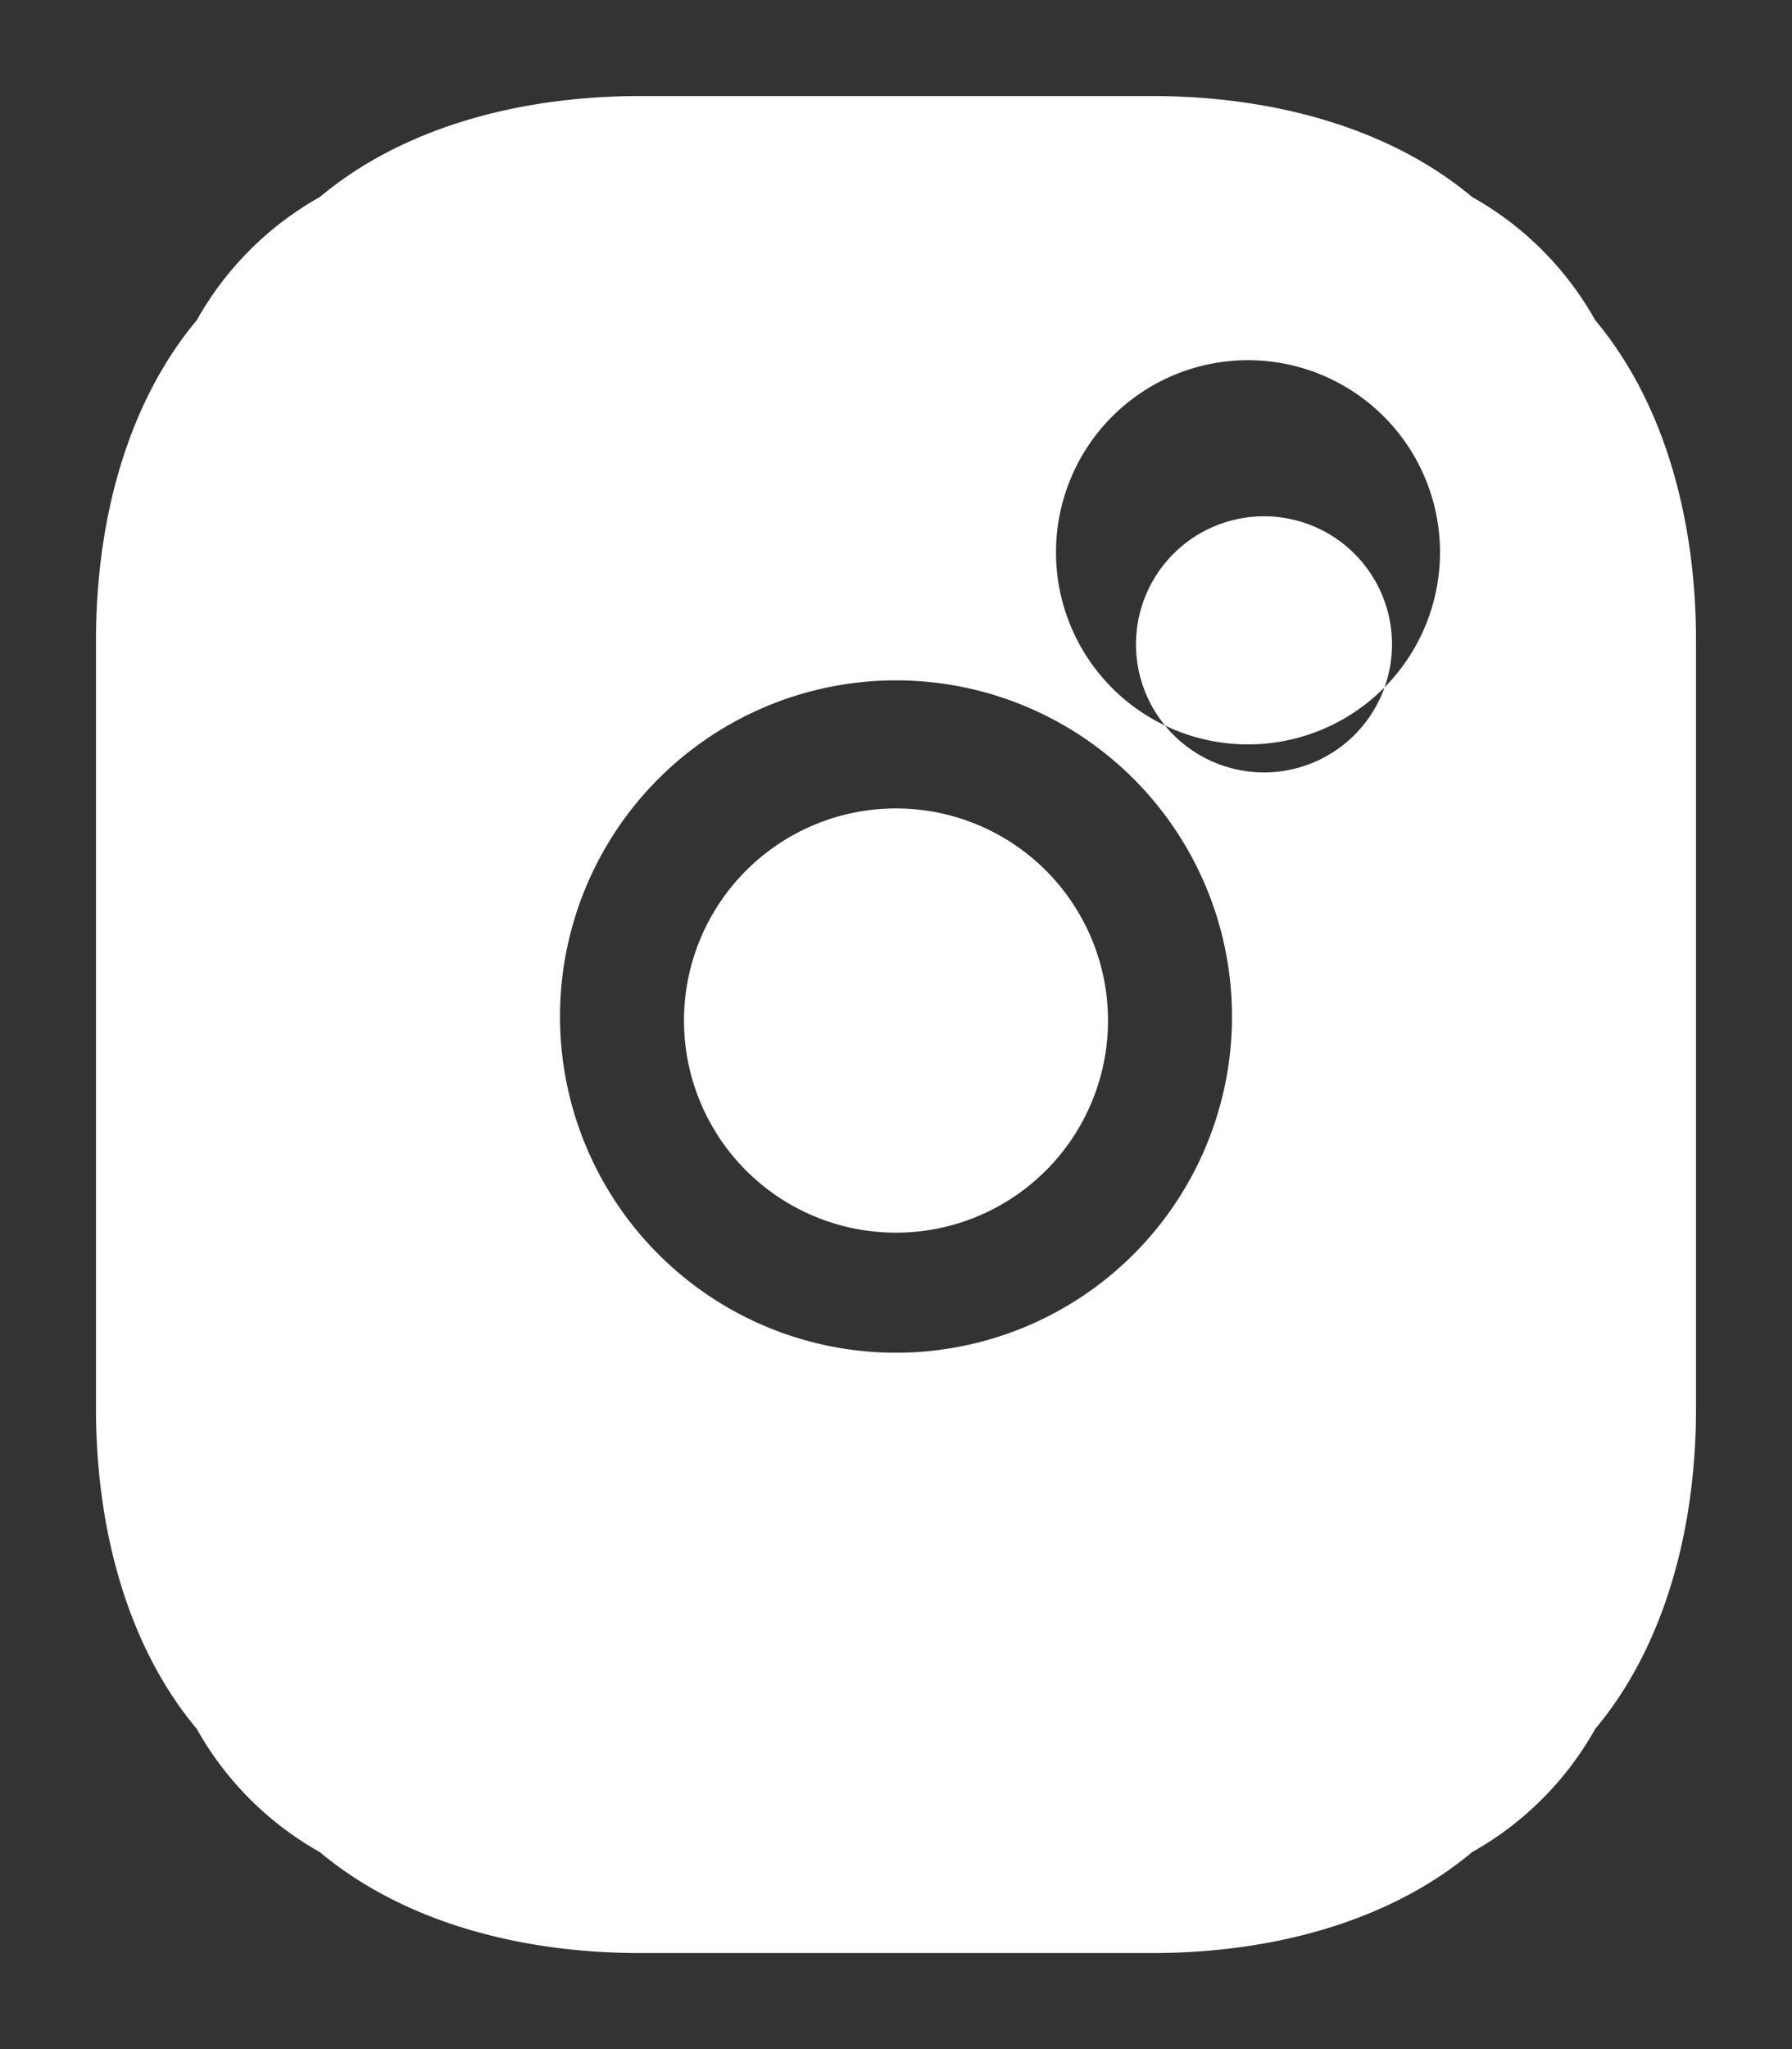 <svg xmlns="http://www.w3.org/2000/svg" viewBox="0 0 448 512" fill="white">
  <rect x="0" y="0" width="448" height="512" fill="#333333" stroke="none"/>
  <path d="M224,202a53,53,0,1,0,53,53A53,53,0,0,0,224,202Zm124-41a32,32,0,1,1-32-32A32,32,0,0,1,348,161ZM398.8,80A80.3,80.3,0,0,0,368,49.2C347.6,32.1,318.6,24,288,24H160C129.4,24,100.4,32.1,80,49.2A80.3,80.3,0,0,0,49.2,80C32.1,100.4,24,129.4,24,160V352c0,30.6,8.1,59.6,25.2,80A80.3,80.3,0,0,0,80,462.8C100.4,479.9,129.4,488,160,488H288c30.6,0,59.6-8.1,80-25.2A80.3,80.3,0,0,0,398.8,432c17.1-20.4,25.2-49.4,25.2-80V160C424,129.4,415.9,100.4,398.8,80ZM224,338a84,84,0,1,1,84-84A84,84,0,0,1,224,338Zm88-152a48,48,0,1,1,48-48A48,48,0,0,1,312,186Z"/>
</svg>